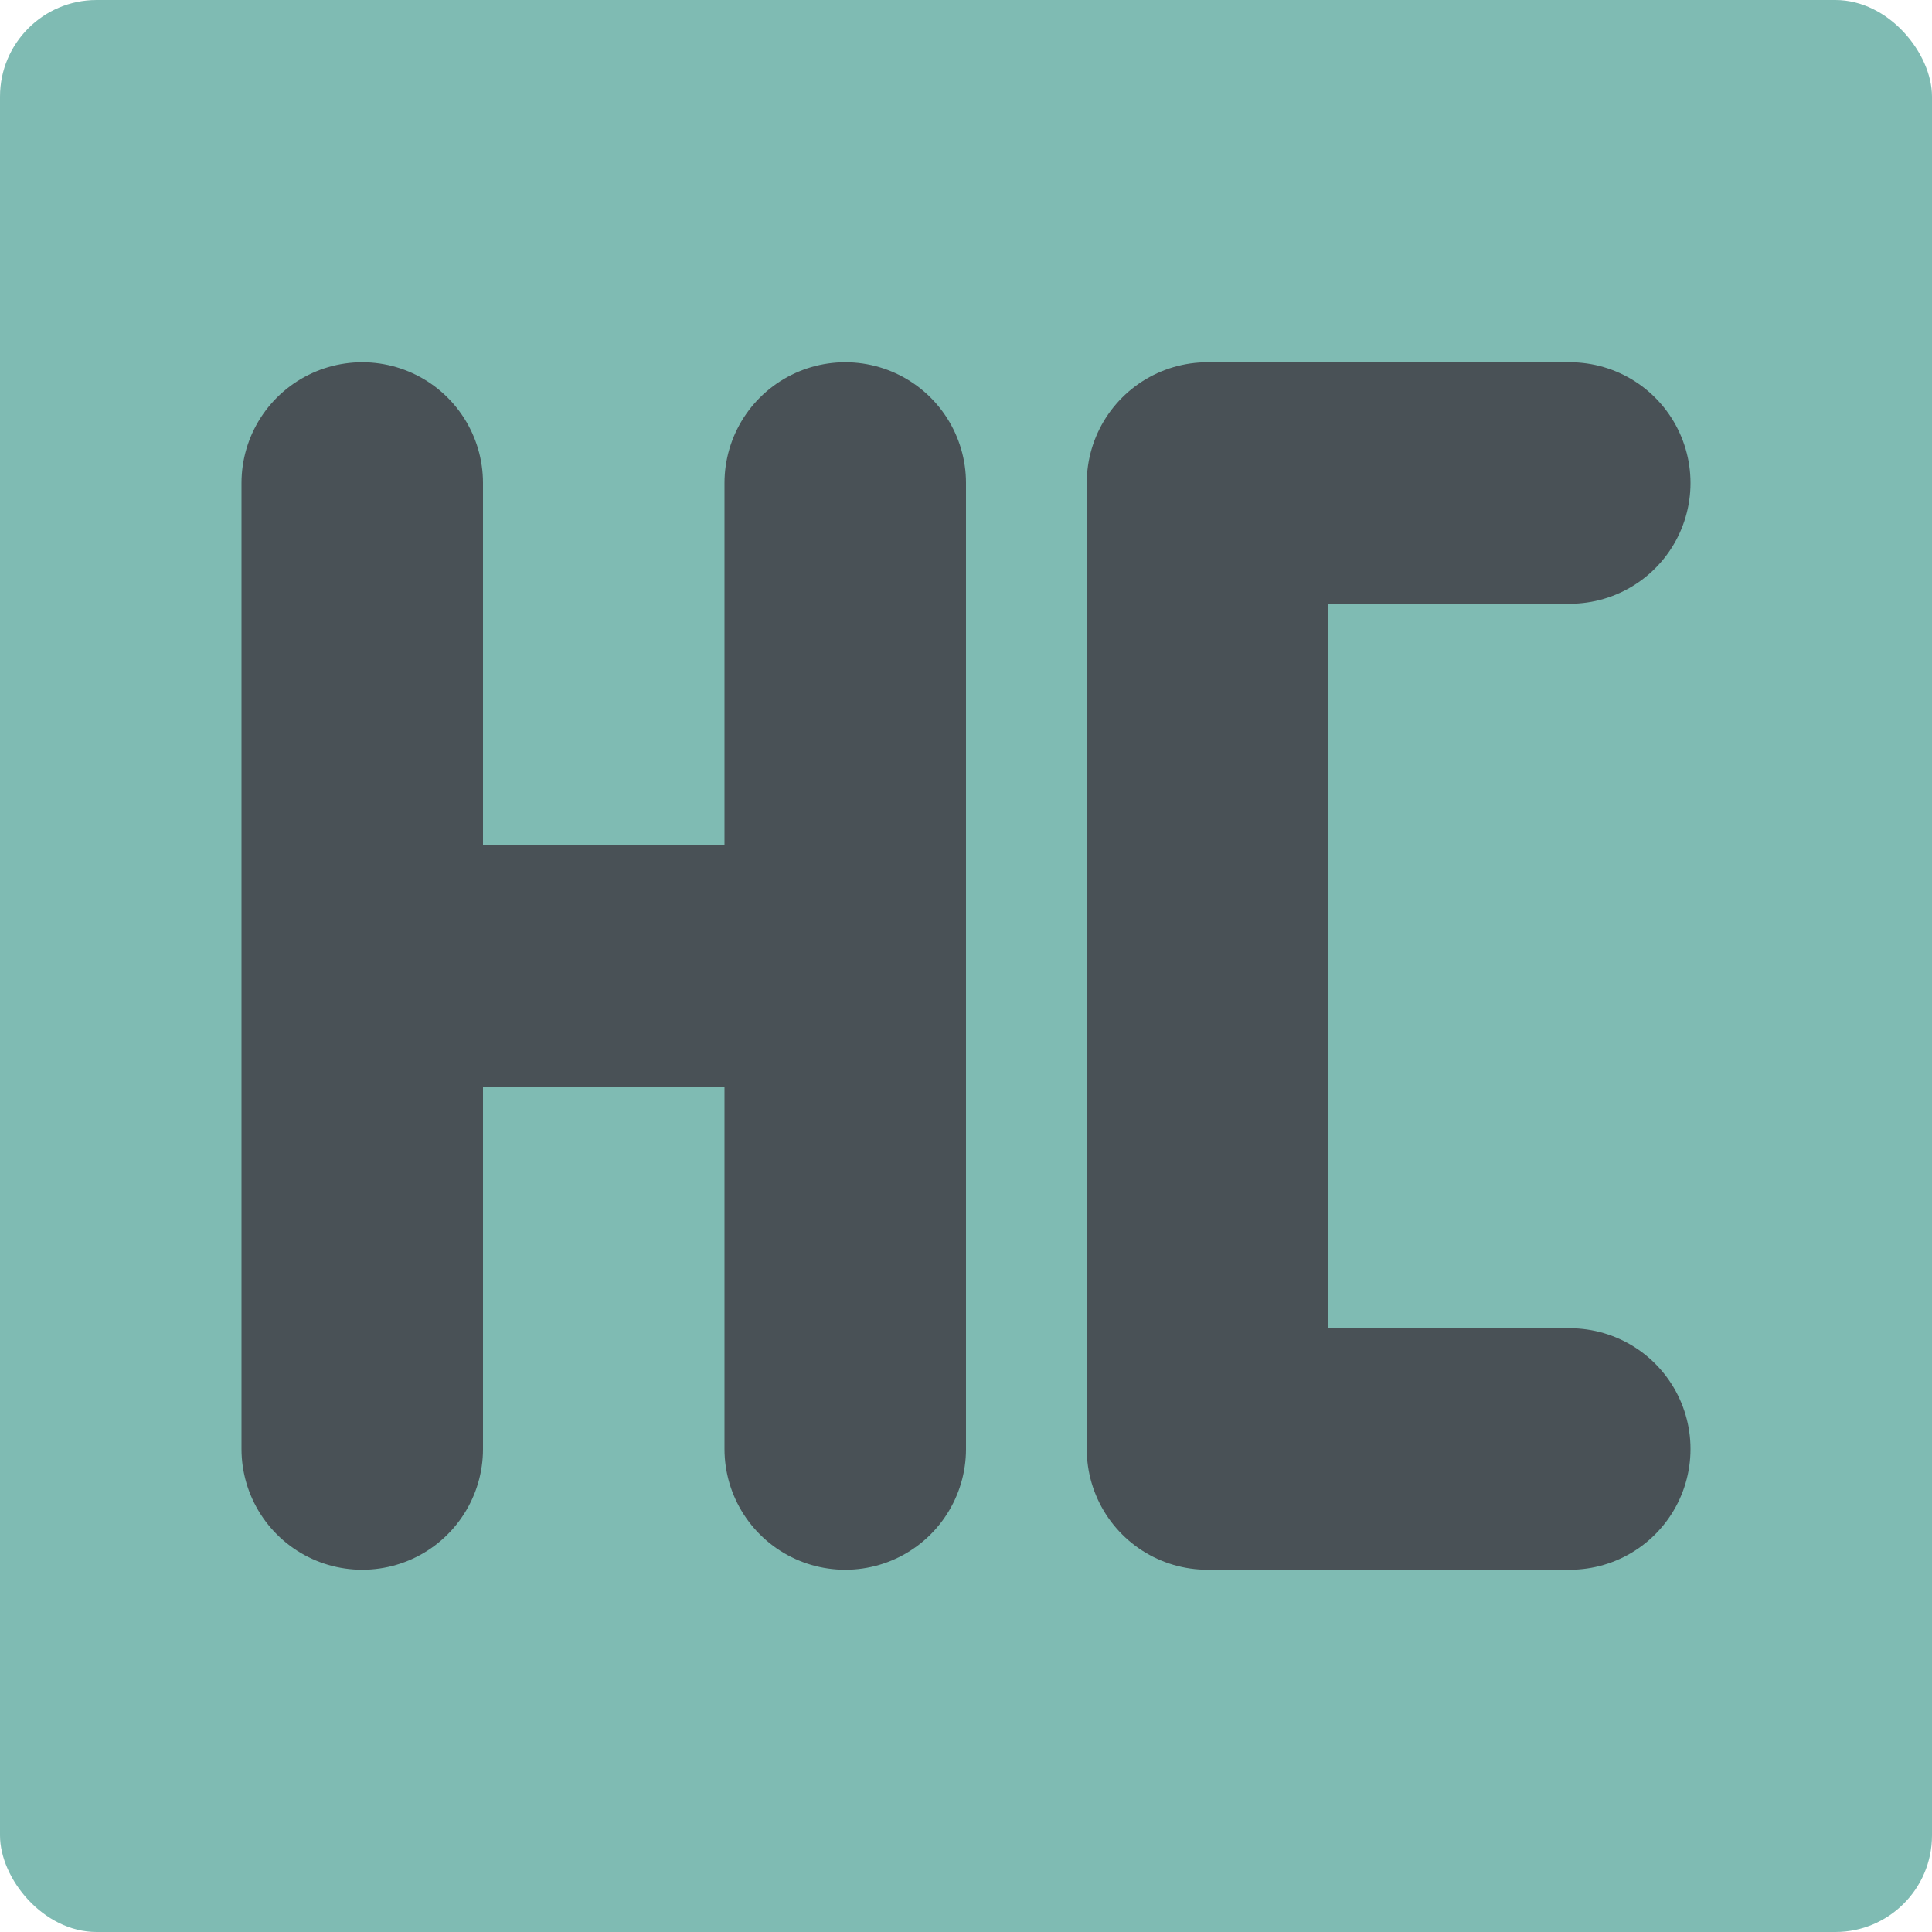 <svg xmlns="http://www.w3.org/2000/svg" width="16" height="16" version="1.1">
 <rect style="fill:#7fbbb3" width="16" height="16" x="0" y="0" rx=".8" ry=".8"/>
 <path style="fill:none;stroke:#495156;stroke-width:2;stroke-linecap:round" d="M 3,8 H 7 M 7,12 V 4 M 3,12 V 4"/>
 <path style="fill:none;stroke:#495156;stroke-width:2;stroke-linecap:round;stroke-linejoin:round" d="M 13,12 H 10 V 4 H 13"/>
</svg>
